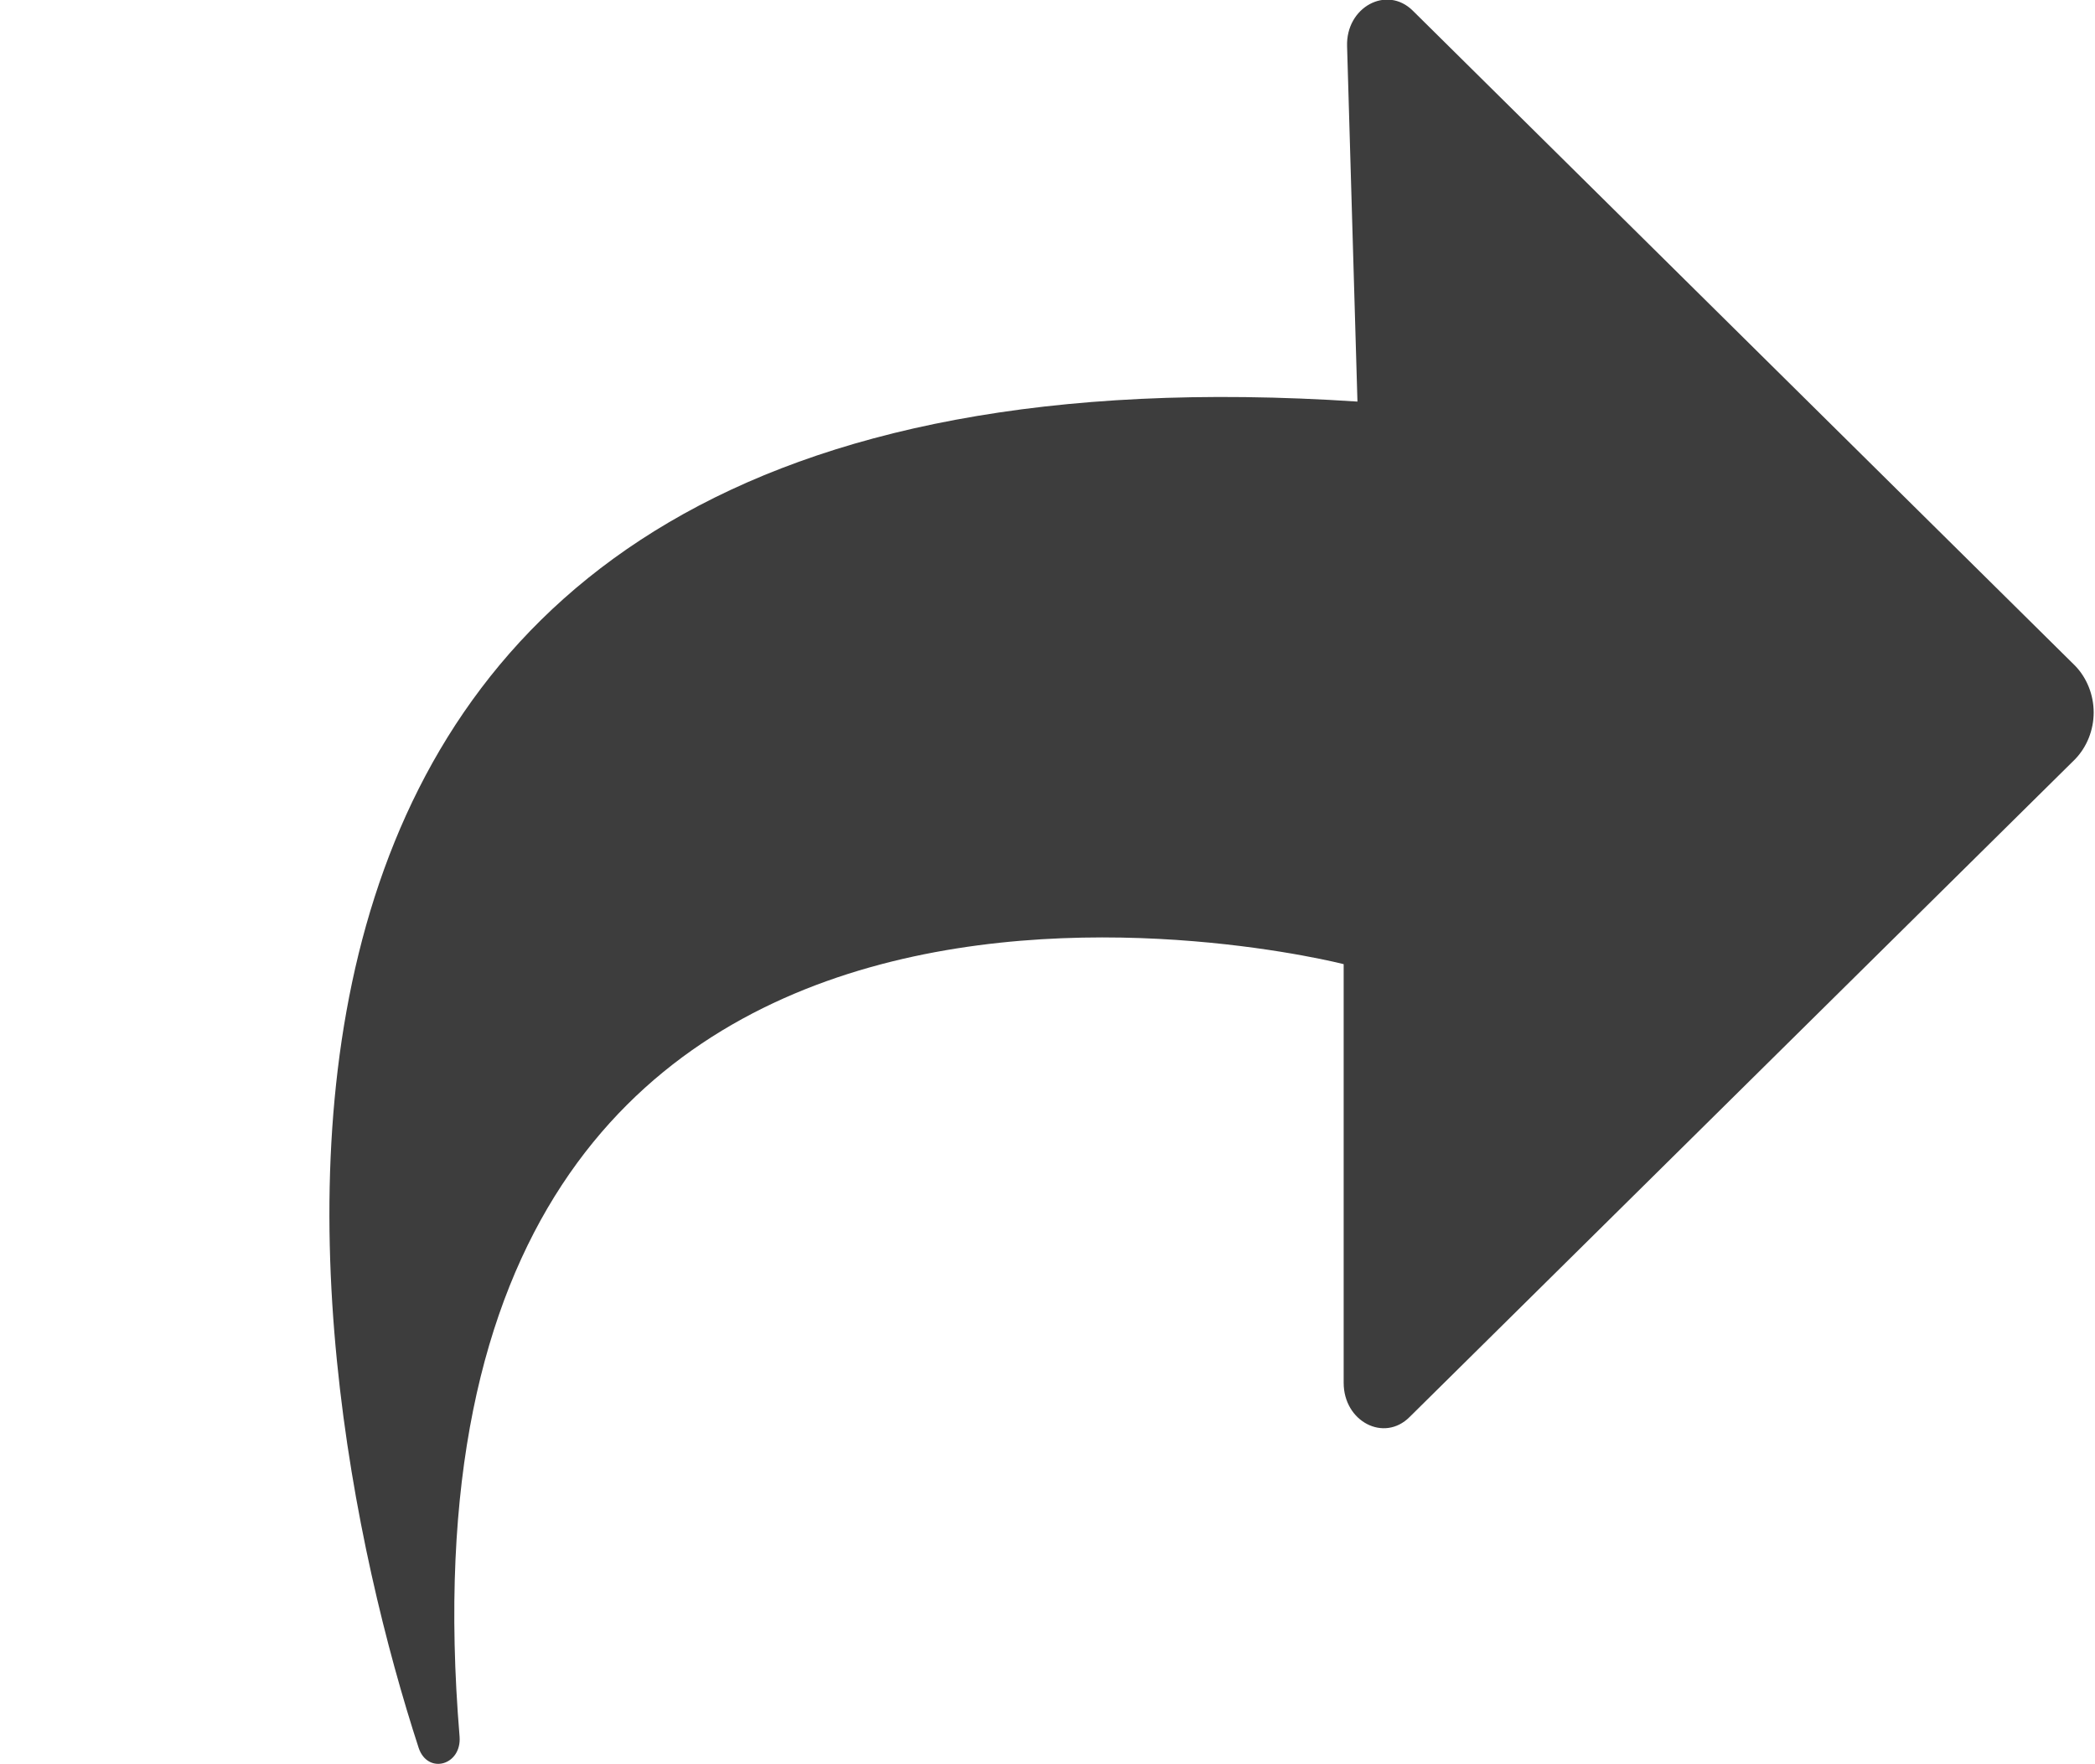 <svg 
 xmlns="http://www.w3.org/2000/svg"
 xmlns:xlink="http://www.w3.org/1999/xlink"
 width="19px" height="16px">
<path fill-rule="evenodd"  fill="none"
 d="M-0.000,-0.000 L19.000,-0.000 L19.000,16.000 L-0.000,16.000 L-0.000,-0.000 Z"/>
<path fill-rule="evenodd"  fill="rgb(61, 61, 61)"
 d="M18.819,6.037 C18.926,6.147 18.988,6.302 18.988,6.461 C18.988,6.622 18.926,6.775 18.819,6.886 L12.784,12.851 C12.553,13.083 12.186,12.893 12.186,12.541 L12.186,8.744 C12.186,8.744 3.397,6.487 4.168,15.749 C4.188,16.011 3.879,16.096 3.797,15.852 C2.639,12.298 1.052,2.898 12.311,3.642 L12.217,0.420 C12.205,0.065 12.577,-0.137 12.813,0.097 L18.819,6.037 Z"/>
</svg>
